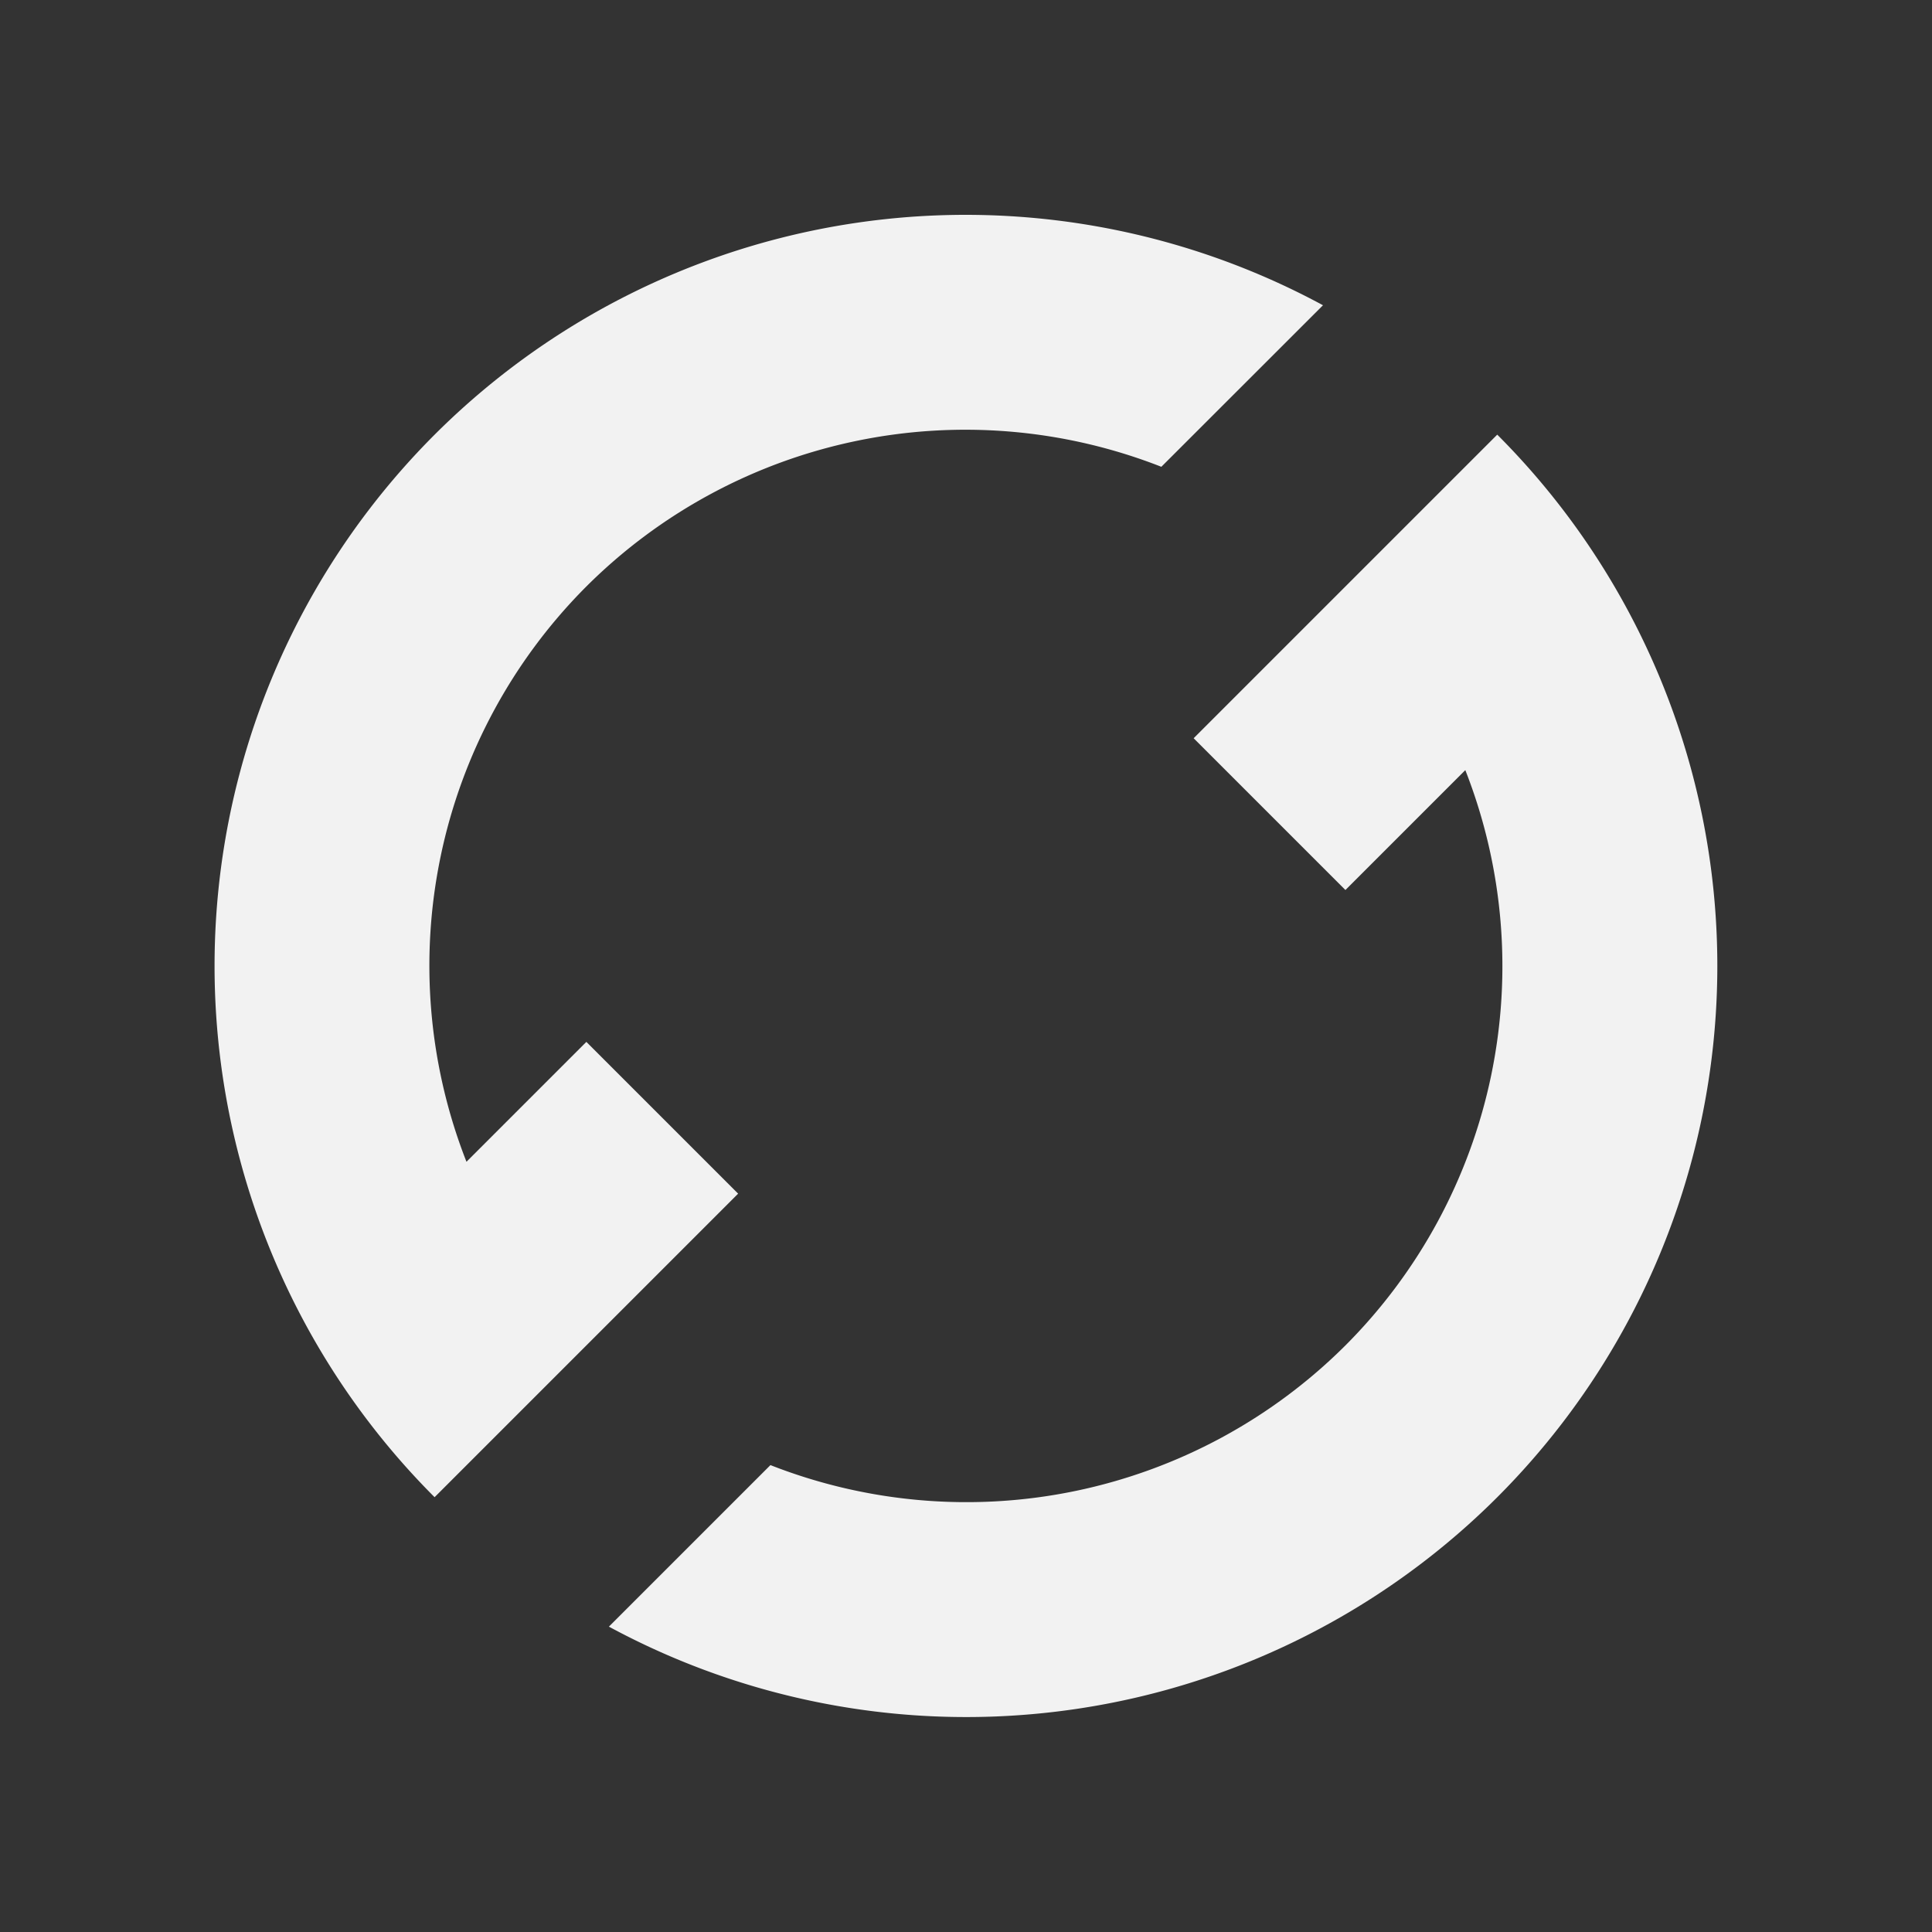 <?xml version="1.0" encoding="UTF-8" standalone="no"?>
<svg
   xmlns:dc="http://purl.org/dc/elements/1.1/"
   xmlns:cc="http://creativecommons.org/ns#"
   xmlns:rdf="http://www.w3.org/1999/02/22-rdf-syntax-ns#"
   xmlns:svg="http://www.w3.org/2000/svg"
   xmlns="http://www.w3.org/2000/svg"
   id="svg6190"
   height="18"
   width="18"
   version="1.1">
  <rect width="100%" height="100%" fill="#333333" stroke="none"/>
  <defs
     id="defs6194" />
  <g
     id="layer1"
     transform="translate(6.025,-1036.1)">
    <path
       id="path1139"
       d="m 7.924,1040.15 -1.414,1.414 -1.414,1.414 1.414,1.414 1.117,-1.117 a 5,5 0 0 1 -1.117,5.36 5,5 0 0 1 -5.357,1.115 l -1.505,1.505 a 7,7 0 0 0 8.277,-1.206 7,7 0 0 0 5.8e-6,-9.899 z m -1.623,-1.206 a 7,7 0 0 0 -8.277,1.206 7,7 0 0 0 -5.8e-6,9.899 l 1.414,-1.414 1.414,-1.414 -1.414,-1.414 -1.117,1.117 a 5,5 0 0 1 1.117,-5.36 5,5 0 0 1 5.357,-1.115 z"
       style="opacity:1;vector-effect:none;fill:#f2f2f2;fill-opacity:1;stroke:none;stroke-width:4;stroke-linecap:square;stroke-linejoin:round;stroke-miterlimit:4;stroke-dasharray:none;stroke-dashoffset:3.2;stroke-opacity:0.551" />
  </g>
</svg>
